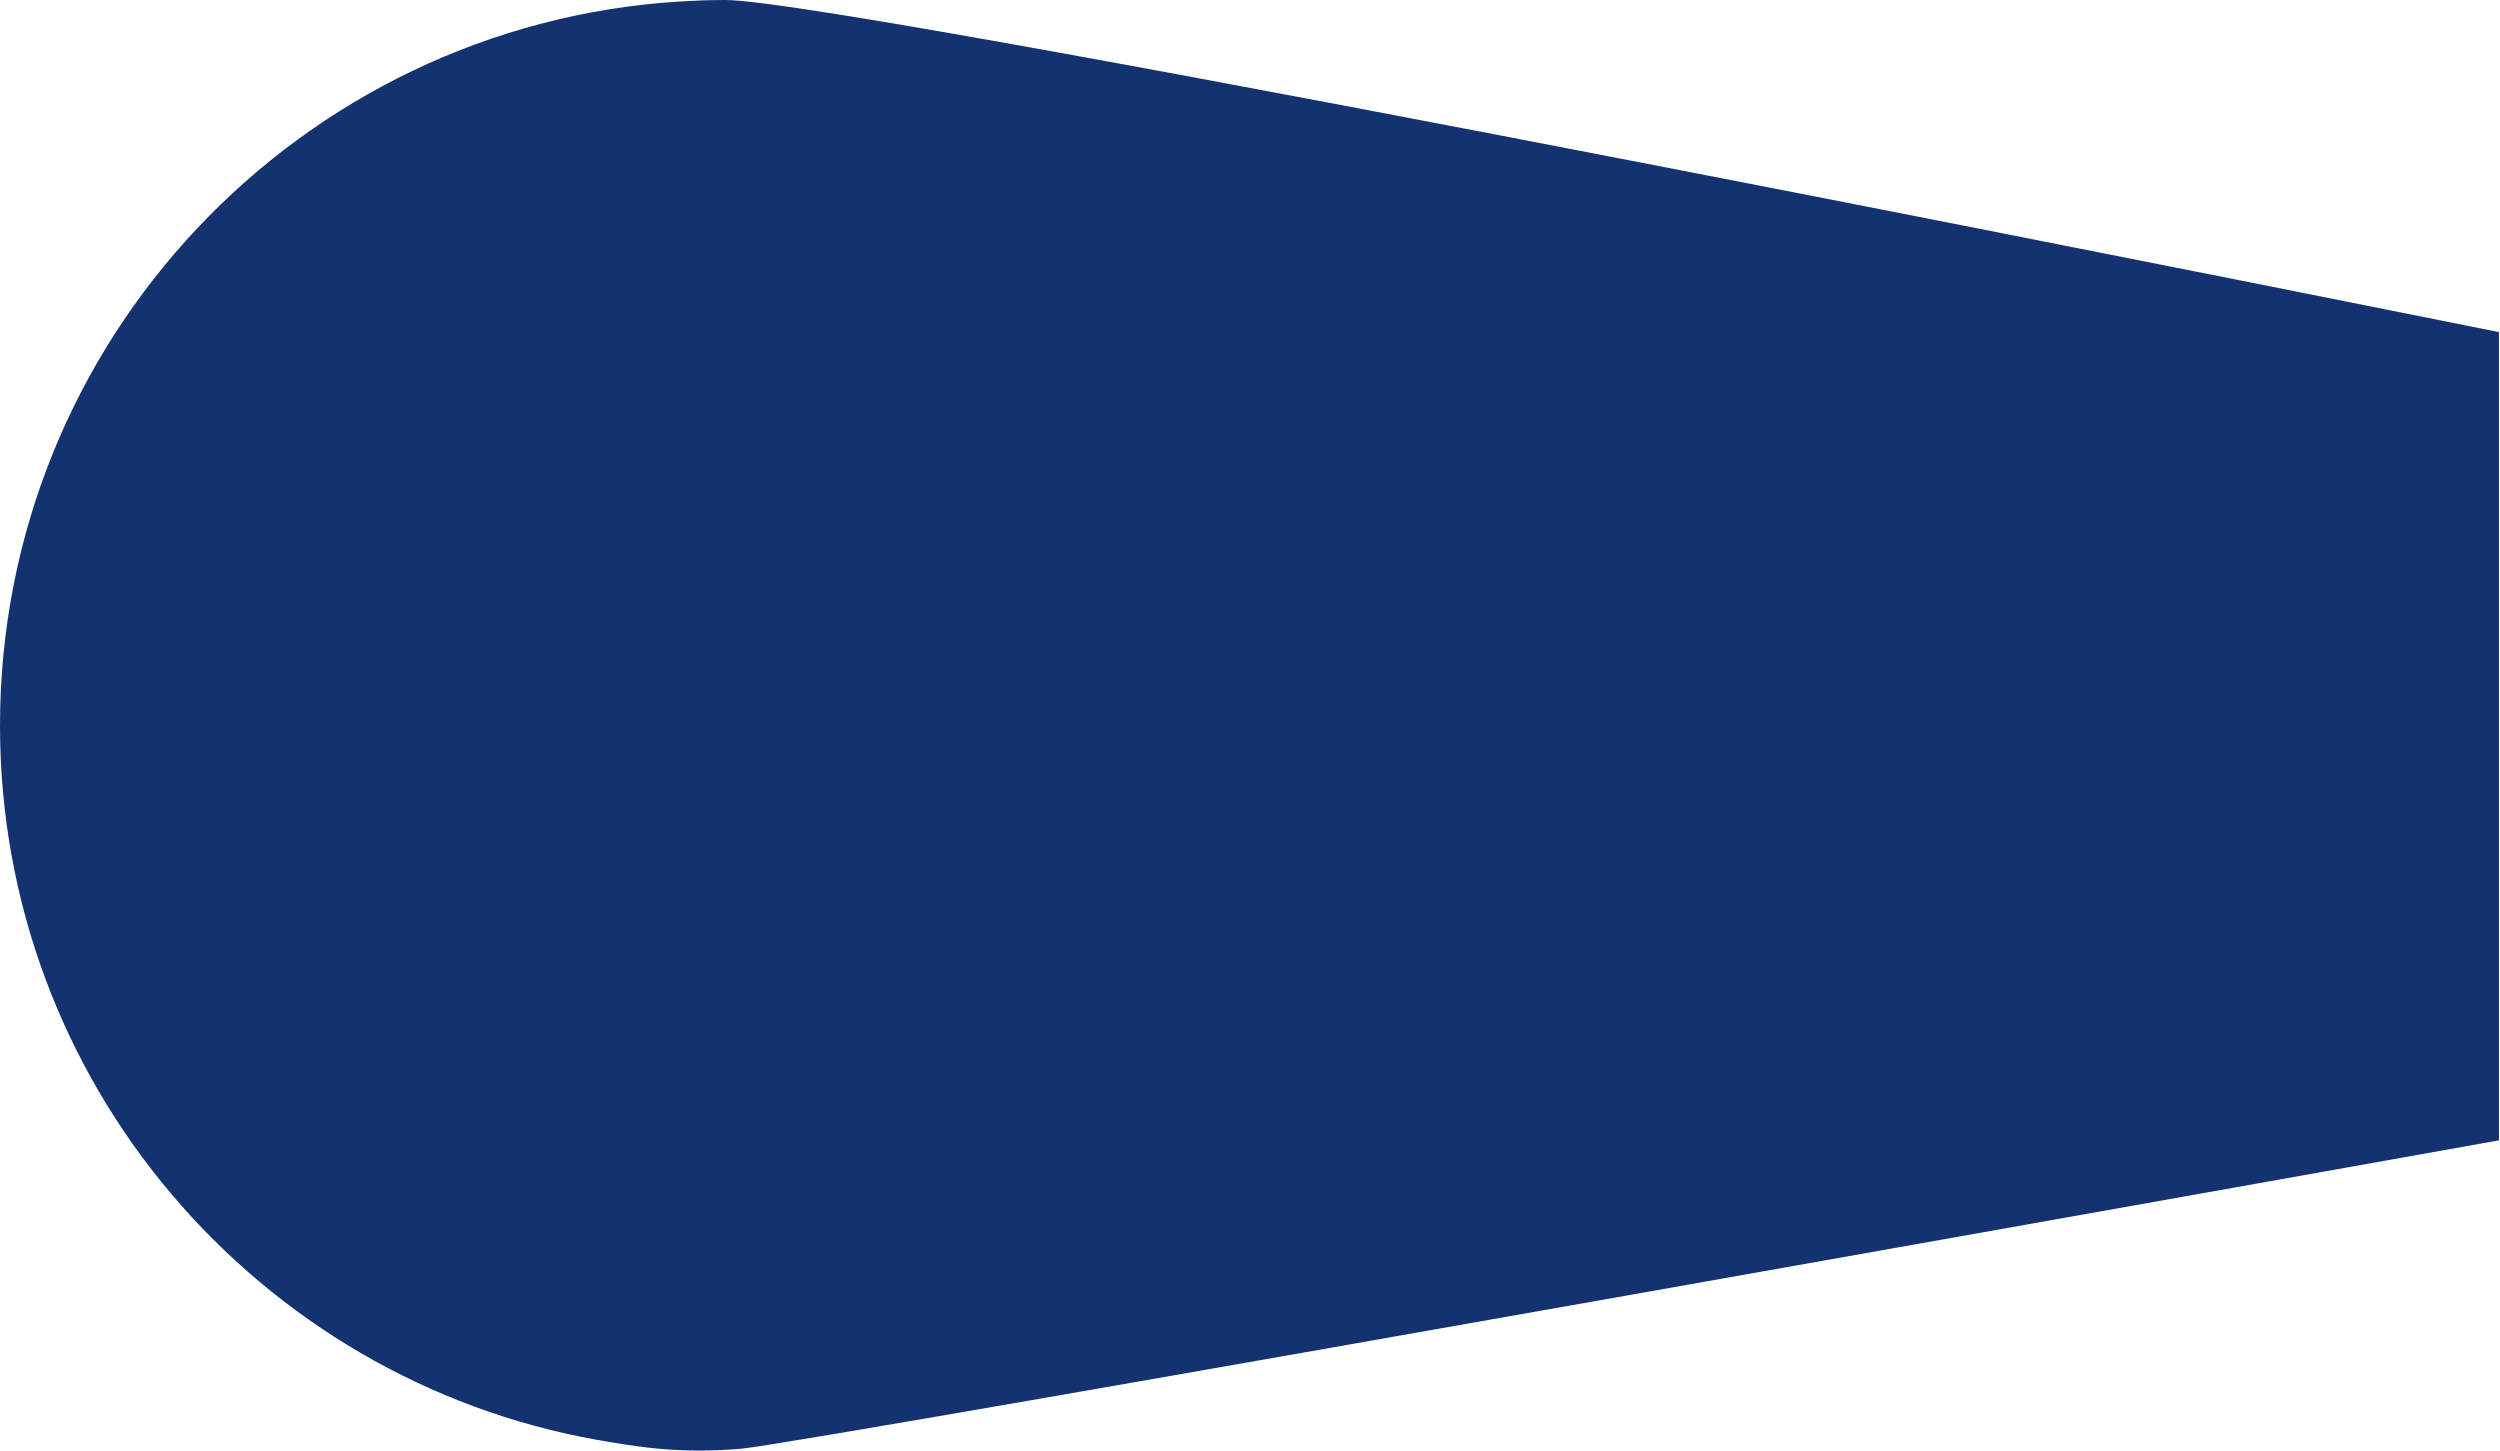 <svg width="1153" height="669" viewBox="0 0 1153 669" fill="none" xmlns="http://www.w3.org/2000/svg" preserveAspectRatio="none">
<path d="M0 334.656C0 157.182 138.23 11.845 312.923 0.721C320.03 0.309 326.107 0 334.553 0C392.029 0 1152.5 153.165 1152.5 153.165V525.933C1152.5 525.933 370.192 665.811 341.558 668.18C312.923 670.549 294.279 667.356 275.327 664.06C118.865 636.146 0 499.255 0 334.656Z" fill="#153270"/>
</svg>
